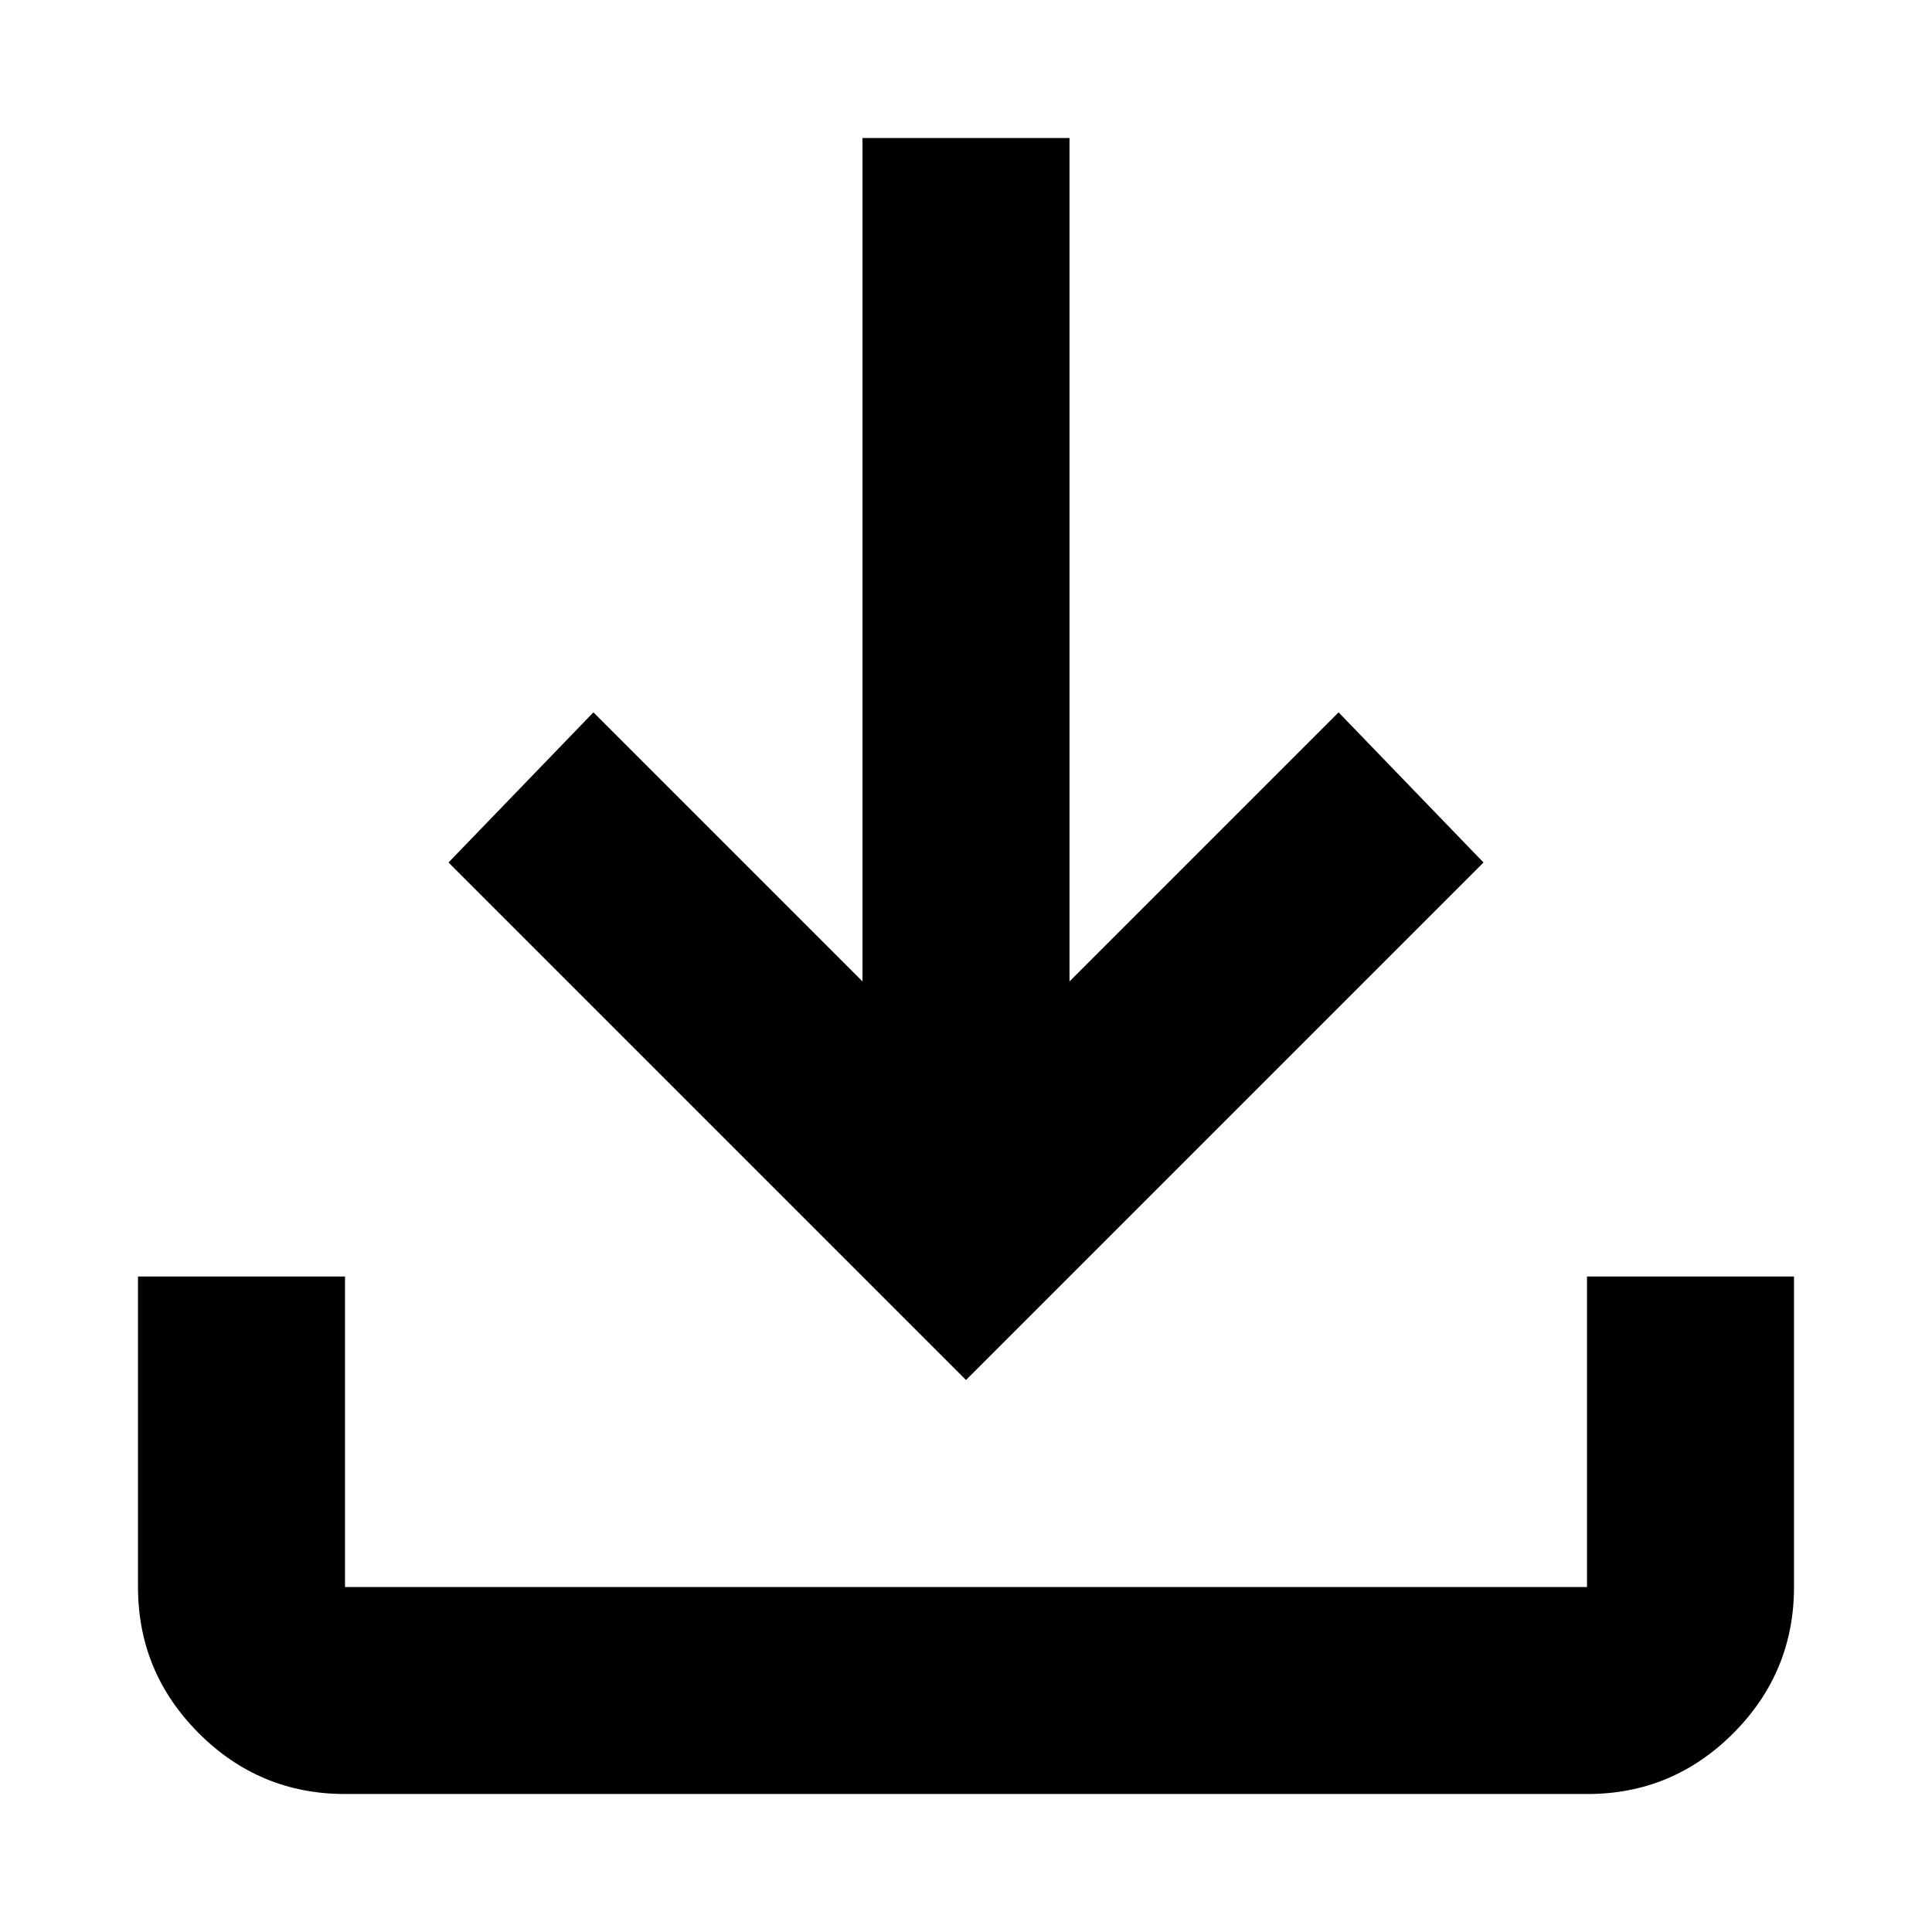 <svg width="14" height="14" viewBox="0 0 14 14" fill="none" xmlns="http://www.w3.org/2000/svg">
<path d="M7 10L3.25 6.25L4.3 5.162L6.25 7.112V1H7.75V7.112L9.7 5.162L10.75 6.25L7 10ZM2.5 13C2.087 13 1.734 12.853 1.441 12.56C1.147 12.266 1 11.913 1 11.5V9.25H2.5V11.5H11.5V9.25H13V11.5C13 11.912 12.853 12.266 12.56 12.56C12.266 12.854 11.913 13.001 11.5 13H2.5Z" fill="black"/>
</svg>
